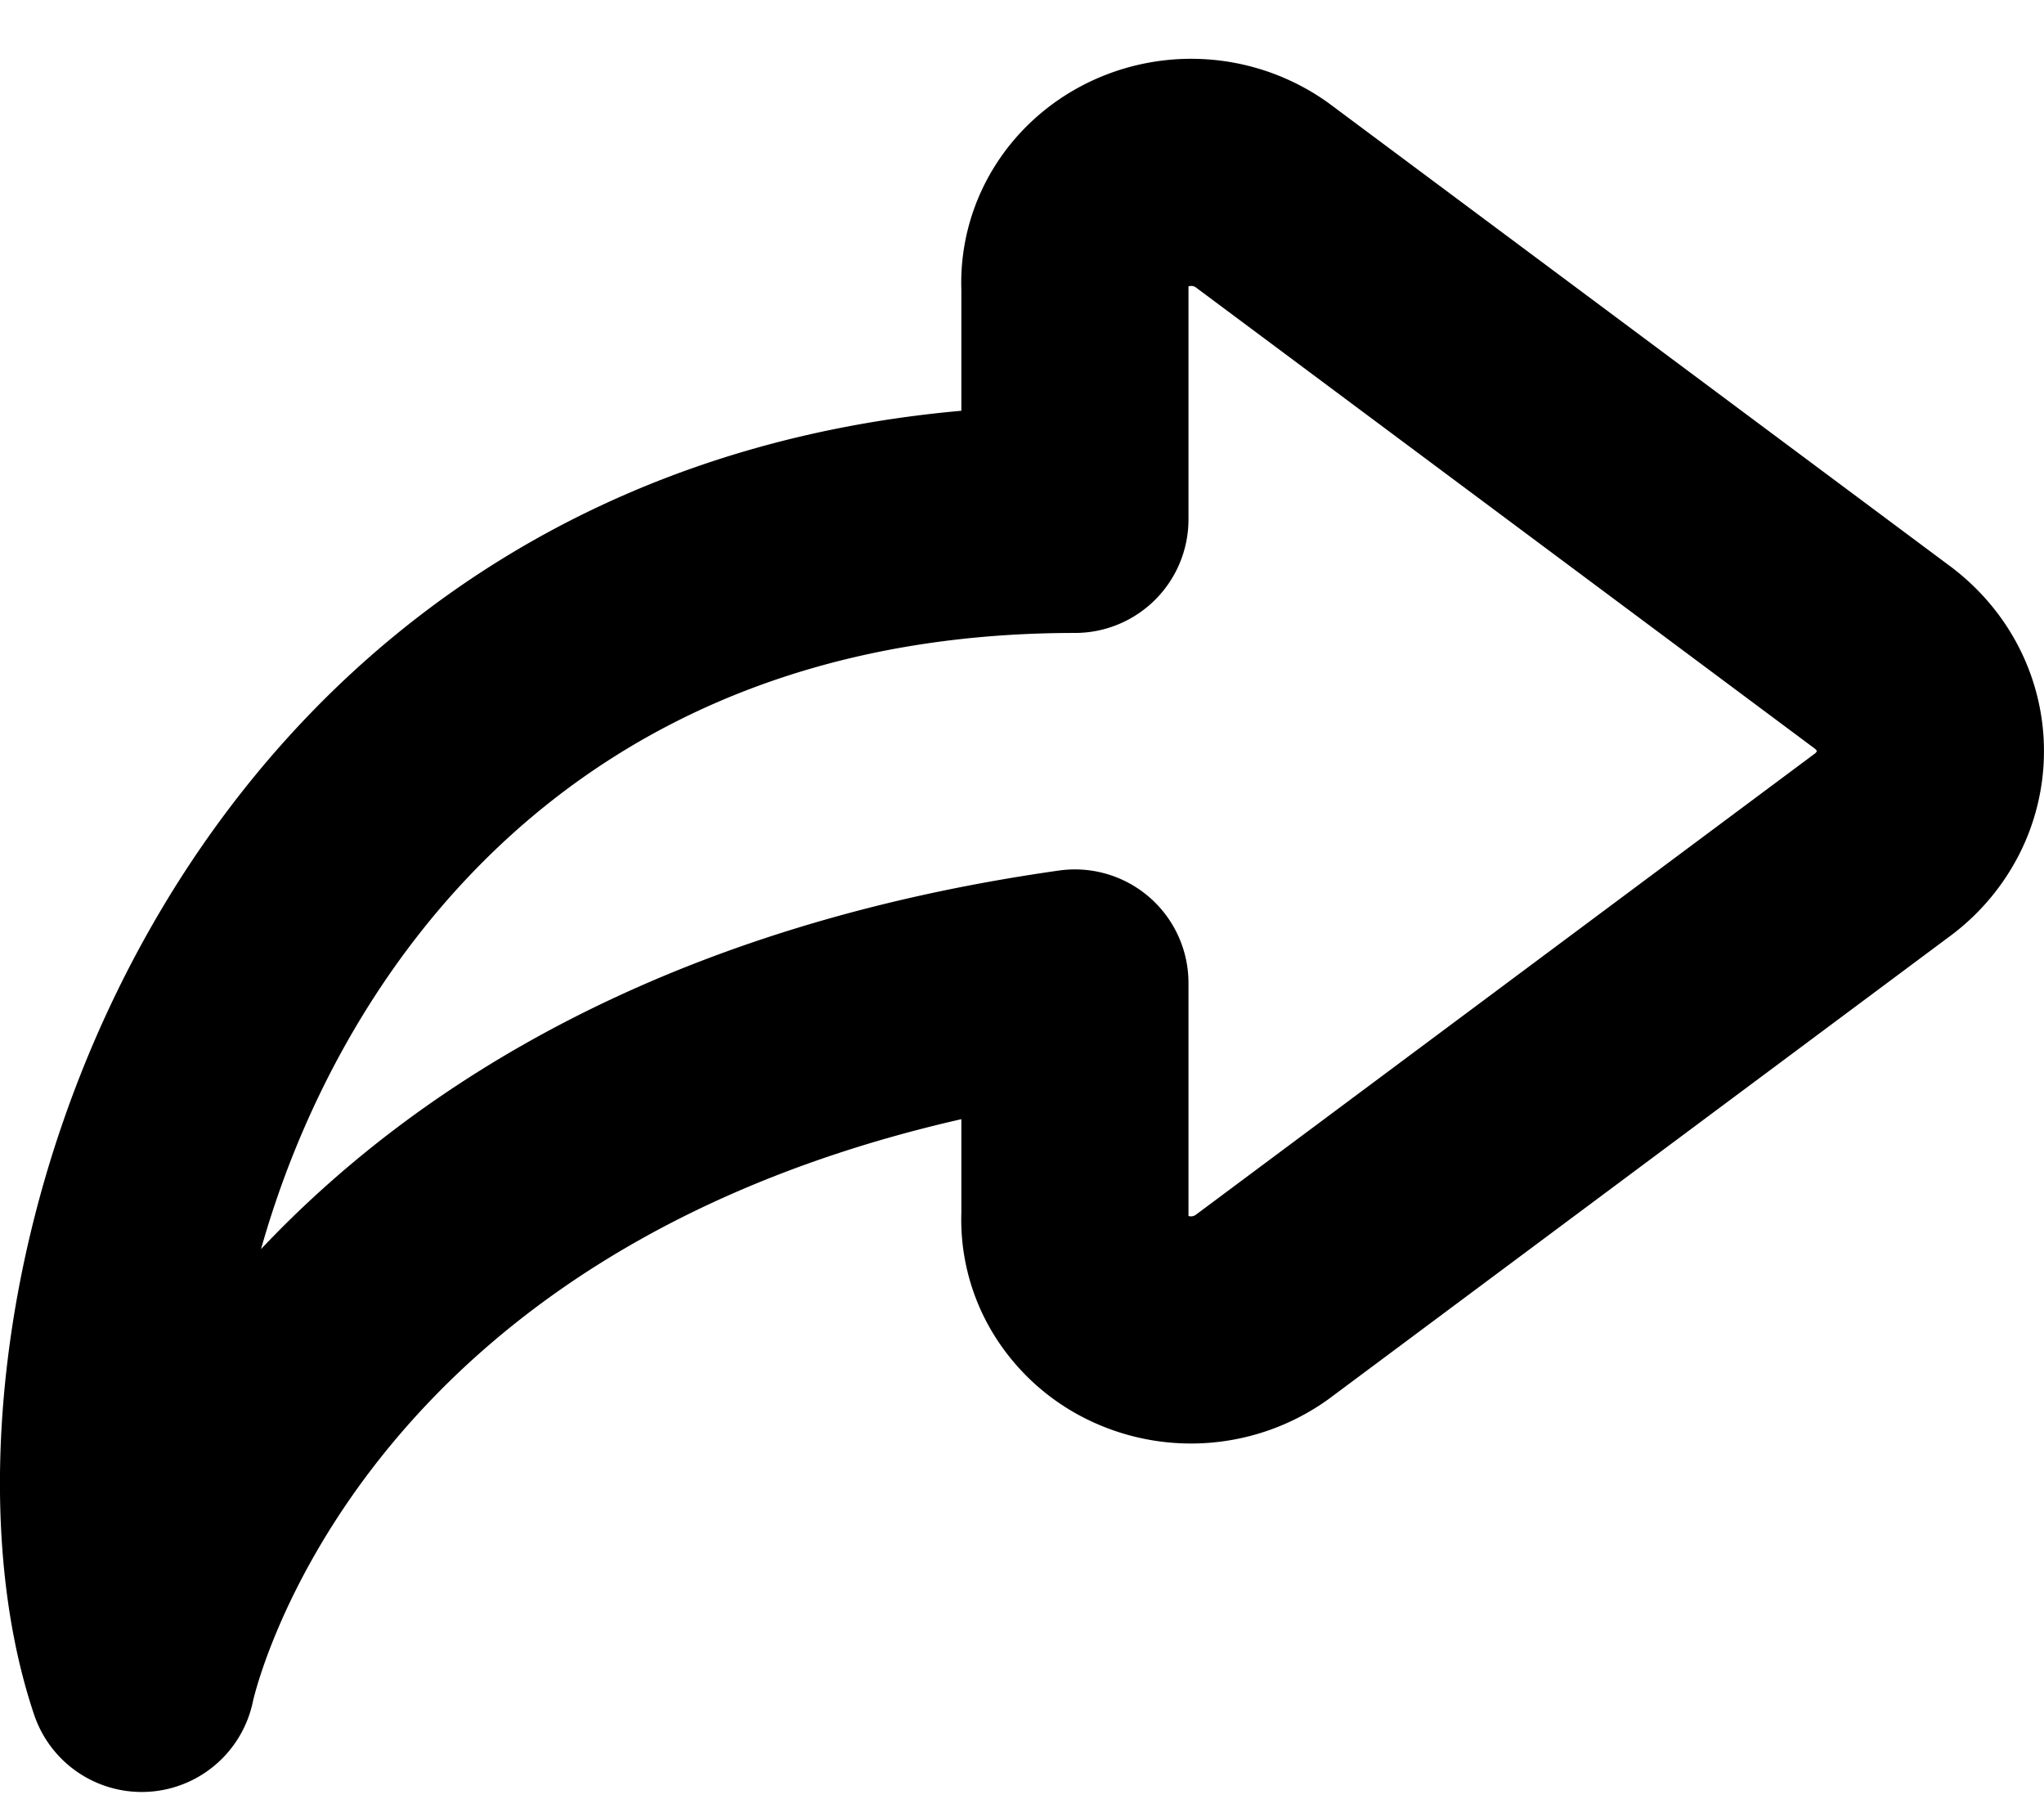 <svg xmlns="http://www.w3.org/2000/svg" fill="none" viewBox="0 0 18 16">
  <path stroke="currentColor" stroke-linecap="round" stroke-linejoin="round" stroke-width="2" d="M1.248 14.778C.22 11.717 2.275 4.573 9.466 4.573v-2.04a.931.931 0 0 1 .135-.528c.097-.16.24-.29.413-.376a1.073 1.073 0 0 1 1.096.086l5.479 4.082c.128.099.232.223.303.364a1.004 1.004 0 0 1 0 .905 1.06 1.06 0 0 1-.303.364l-5.48 4.082a1.073 1.073 0 0 1-1.096.087 1.003 1.003 0 0 1-.412-.376.931.931 0 0 1-.135-.527V8.655c-7.191 1.02-8.218 6.123-8.218 6.123Z"/>
</svg>

